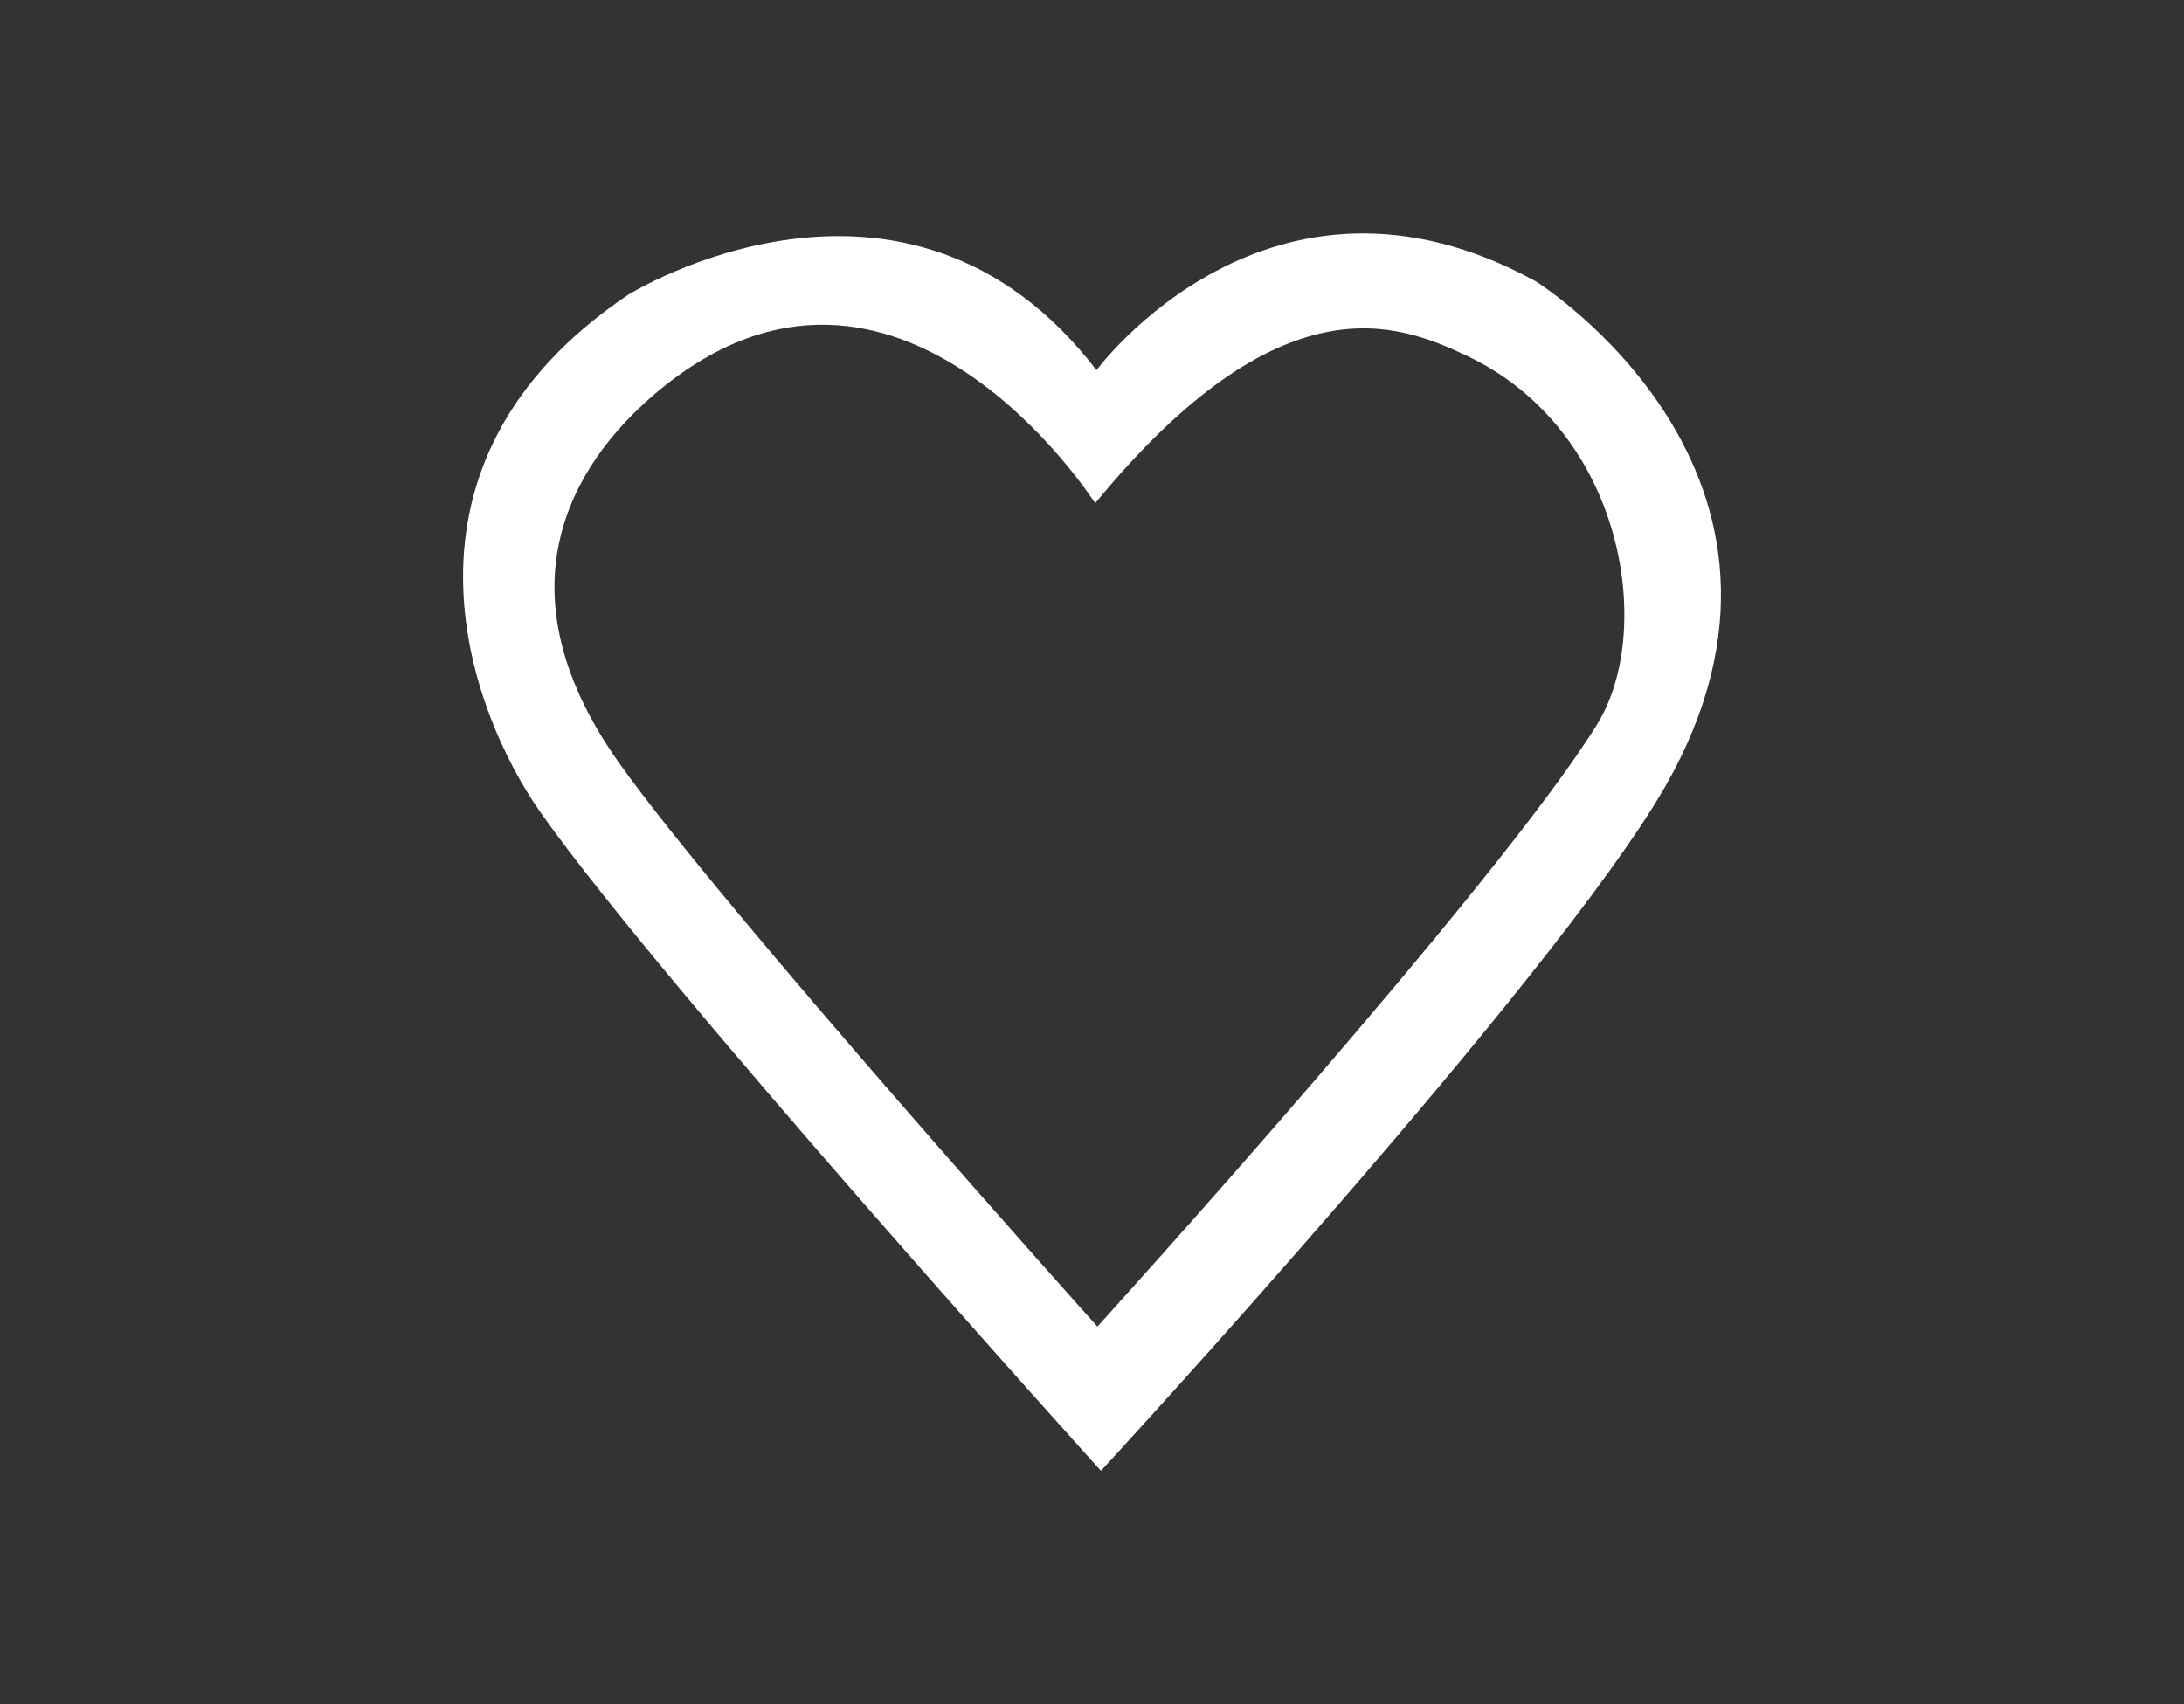 <?xml version="1.0" encoding="utf-8"?>
<!-- Generator: Adobe Illustrator 16.0.0, SVG Export Plug-In . SVG Version: 6.00 Build 0)  -->
<!DOCTYPE svg PUBLIC "-//W3C//DTD SVG 1.1//EN" "http://www.w3.org/Graphics/SVG/1.1/DTD/svg11.dtd">
<svg version="1.1" id="Capa_1" xmlns="http://www.w3.org/2000/svg" xmlns:xlink="http://www.w3.org/1999/xlink" x="0px" y="0px"
	 width="82px" height="64px" viewBox="0 0 82 64" enable-background="new 0 0 82 64" xml:space="preserve">
<rect x="0" y="0" width="82" height="64" fill="#333333" stroke="none"/>
<g>
	<path fill="#FFFFFF" d="M57.669,10.569c-10-5.5-16.5,3.333-16.5,3.333c-7.167-9.333-17.583-2.833-17.583-2.833
		c-9.417,6.333-6.033,15.57-3.25,19.5c4.681,6.61,21,24.666,21,24.666S58.359,36.78,62.503,29.569
		C69.251,17.819,57.669,10.569,57.669,10.569z M59.982,27.173c-3.705,6.037-18.78,22.646-18.78,22.646S27.147,34.147,23.258,28.671
		c-4.939-6.951-1.3-11.699,1.474-13.999c8.958-7.43,16.387,4.225,16.387,4.225c6.995-8.509,11.375-6.74,13.903-5.561
		C60.984,16.12,62.136,23.66,59.982,27.173z"/>
</g>
</svg>
